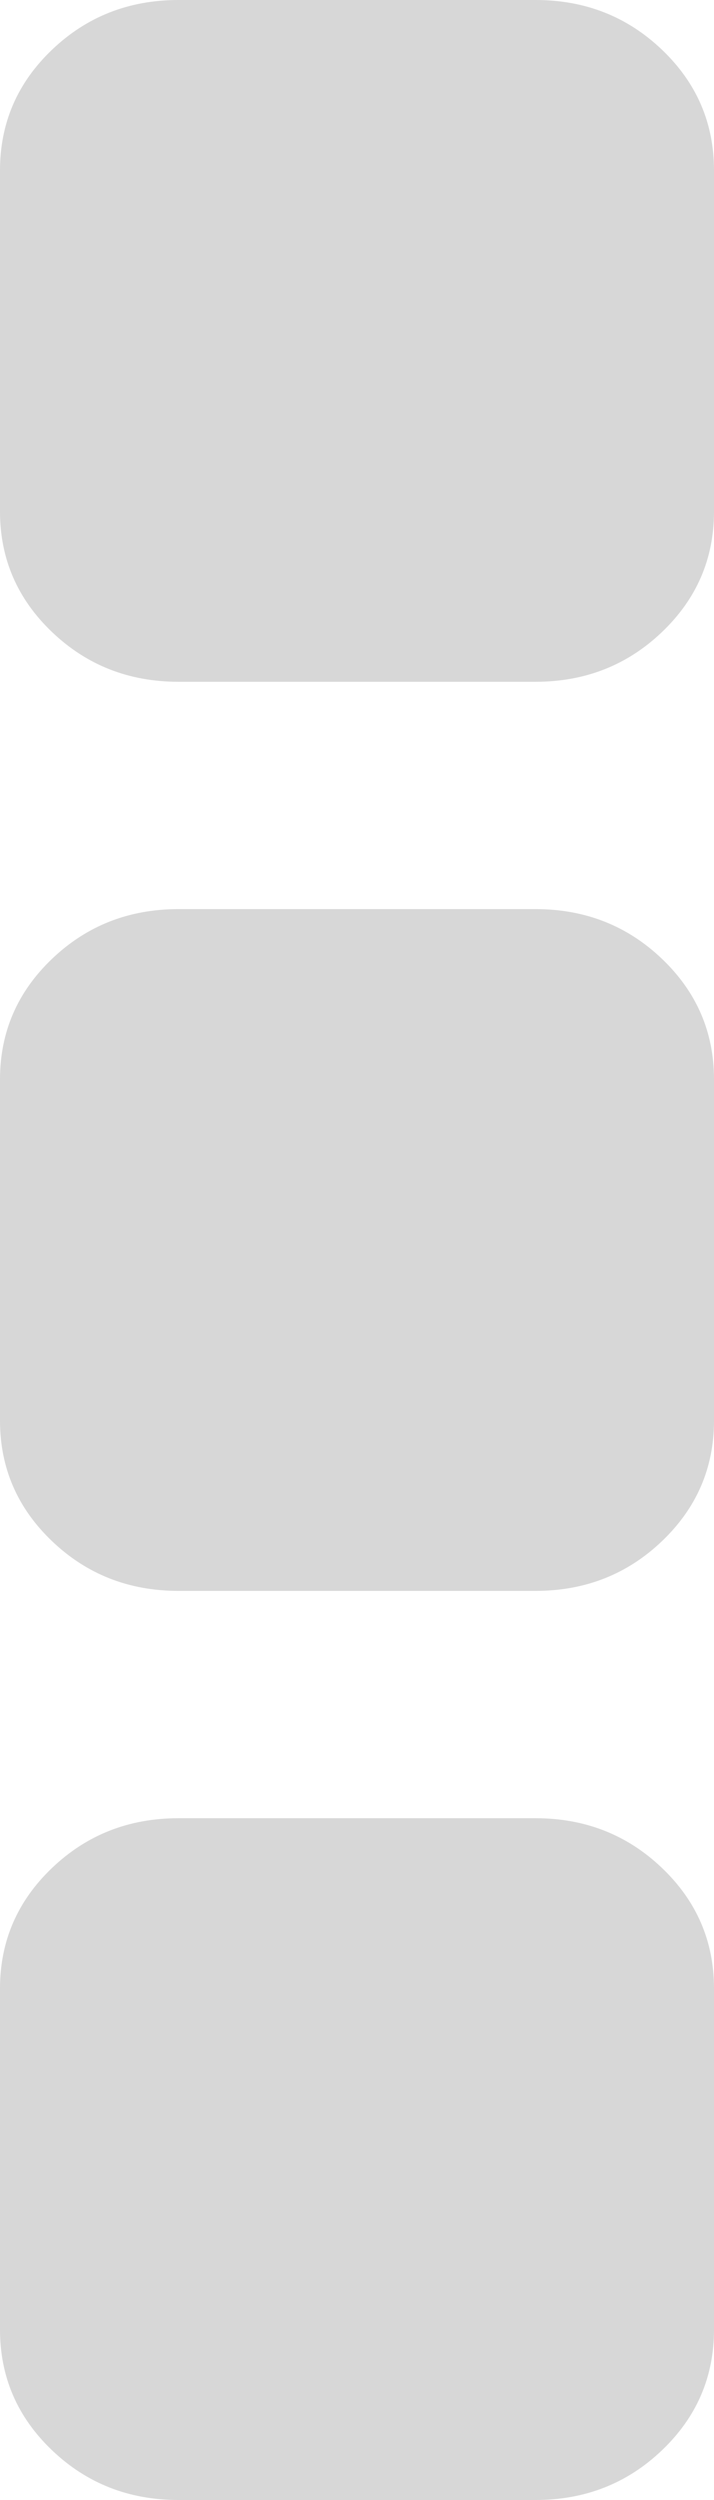 ﻿<?xml version="1.0" encoding="utf-8"?>
<svg version="1.1" xmlns:xlink="http://www.w3.org/1999/xlink" width="4px" height="14px" xmlns="http://www.w3.org/2000/svg">
  <g transform="matrix(1 0 0 1 -416 -189 )">
    <path d="M 3.708 10.46  C 3.903 10.646  4 10.871  4 11.136  L 4 13.045  C 4 13.311  3.903 13.536  3.708 13.722  C 3.514 13.907  3.278 14  3 14  L 1 14  C 0.722 14  0.486 13.907  0.292 13.722  C 0.097 13.536  0 13.311  0 13.045  L 0 11.136  C 0 10.871  0.097 10.646  0.292 10.46  C 0.486 10.275  0.722 10.182  1 10.182  L 3 10.182  C 3.278 10.182  3.514 10.275  3.708 10.46  Z M 3.708 5.369  C 3.903 5.555  4 5.78  4 6.045  L 4 7.955  C 4 8.22  3.903 8.445  3.708 8.631  C 3.514 8.816  3.278 8.909  3 8.909  L 1 8.909  C 0.722 8.909  0.486 8.816  0.292 8.631  C 0.097 8.445  0 8.22  0 7.955  L 0 6.045  C 0 5.78  0.097 5.555  0.292 5.369  C 0.486 5.184  0.722 5.091  1 5.091  L 3 5.091  C 3.278 5.091  3.514 5.184  3.708 5.369  Z M 3.708 0.278  C 3.903 0.464  4 0.689  4 0.955  L 4 2.864  C 4 3.129  3.903 3.354  3.708 3.54  C 3.514 3.725  3.278 3.818  3 3.818  L 1 3.818  C 0.722 3.818  0.486 3.725  0.292 3.54  C 0.097 3.354  0 3.129  0 2.864  L 0 0.955  C 0 0.689  0.097 0.464  0.292 0.278  C 0.486 0.093  0.722 0  1 0  L 3 0  C 3.278 0  3.514 0.093  3.708 0.278  Z " fill-rule="nonzero" fill="#d7d7d7" stroke="none" transform="matrix(1 0 0 1 416 189 )" />
  </g>
</svg>